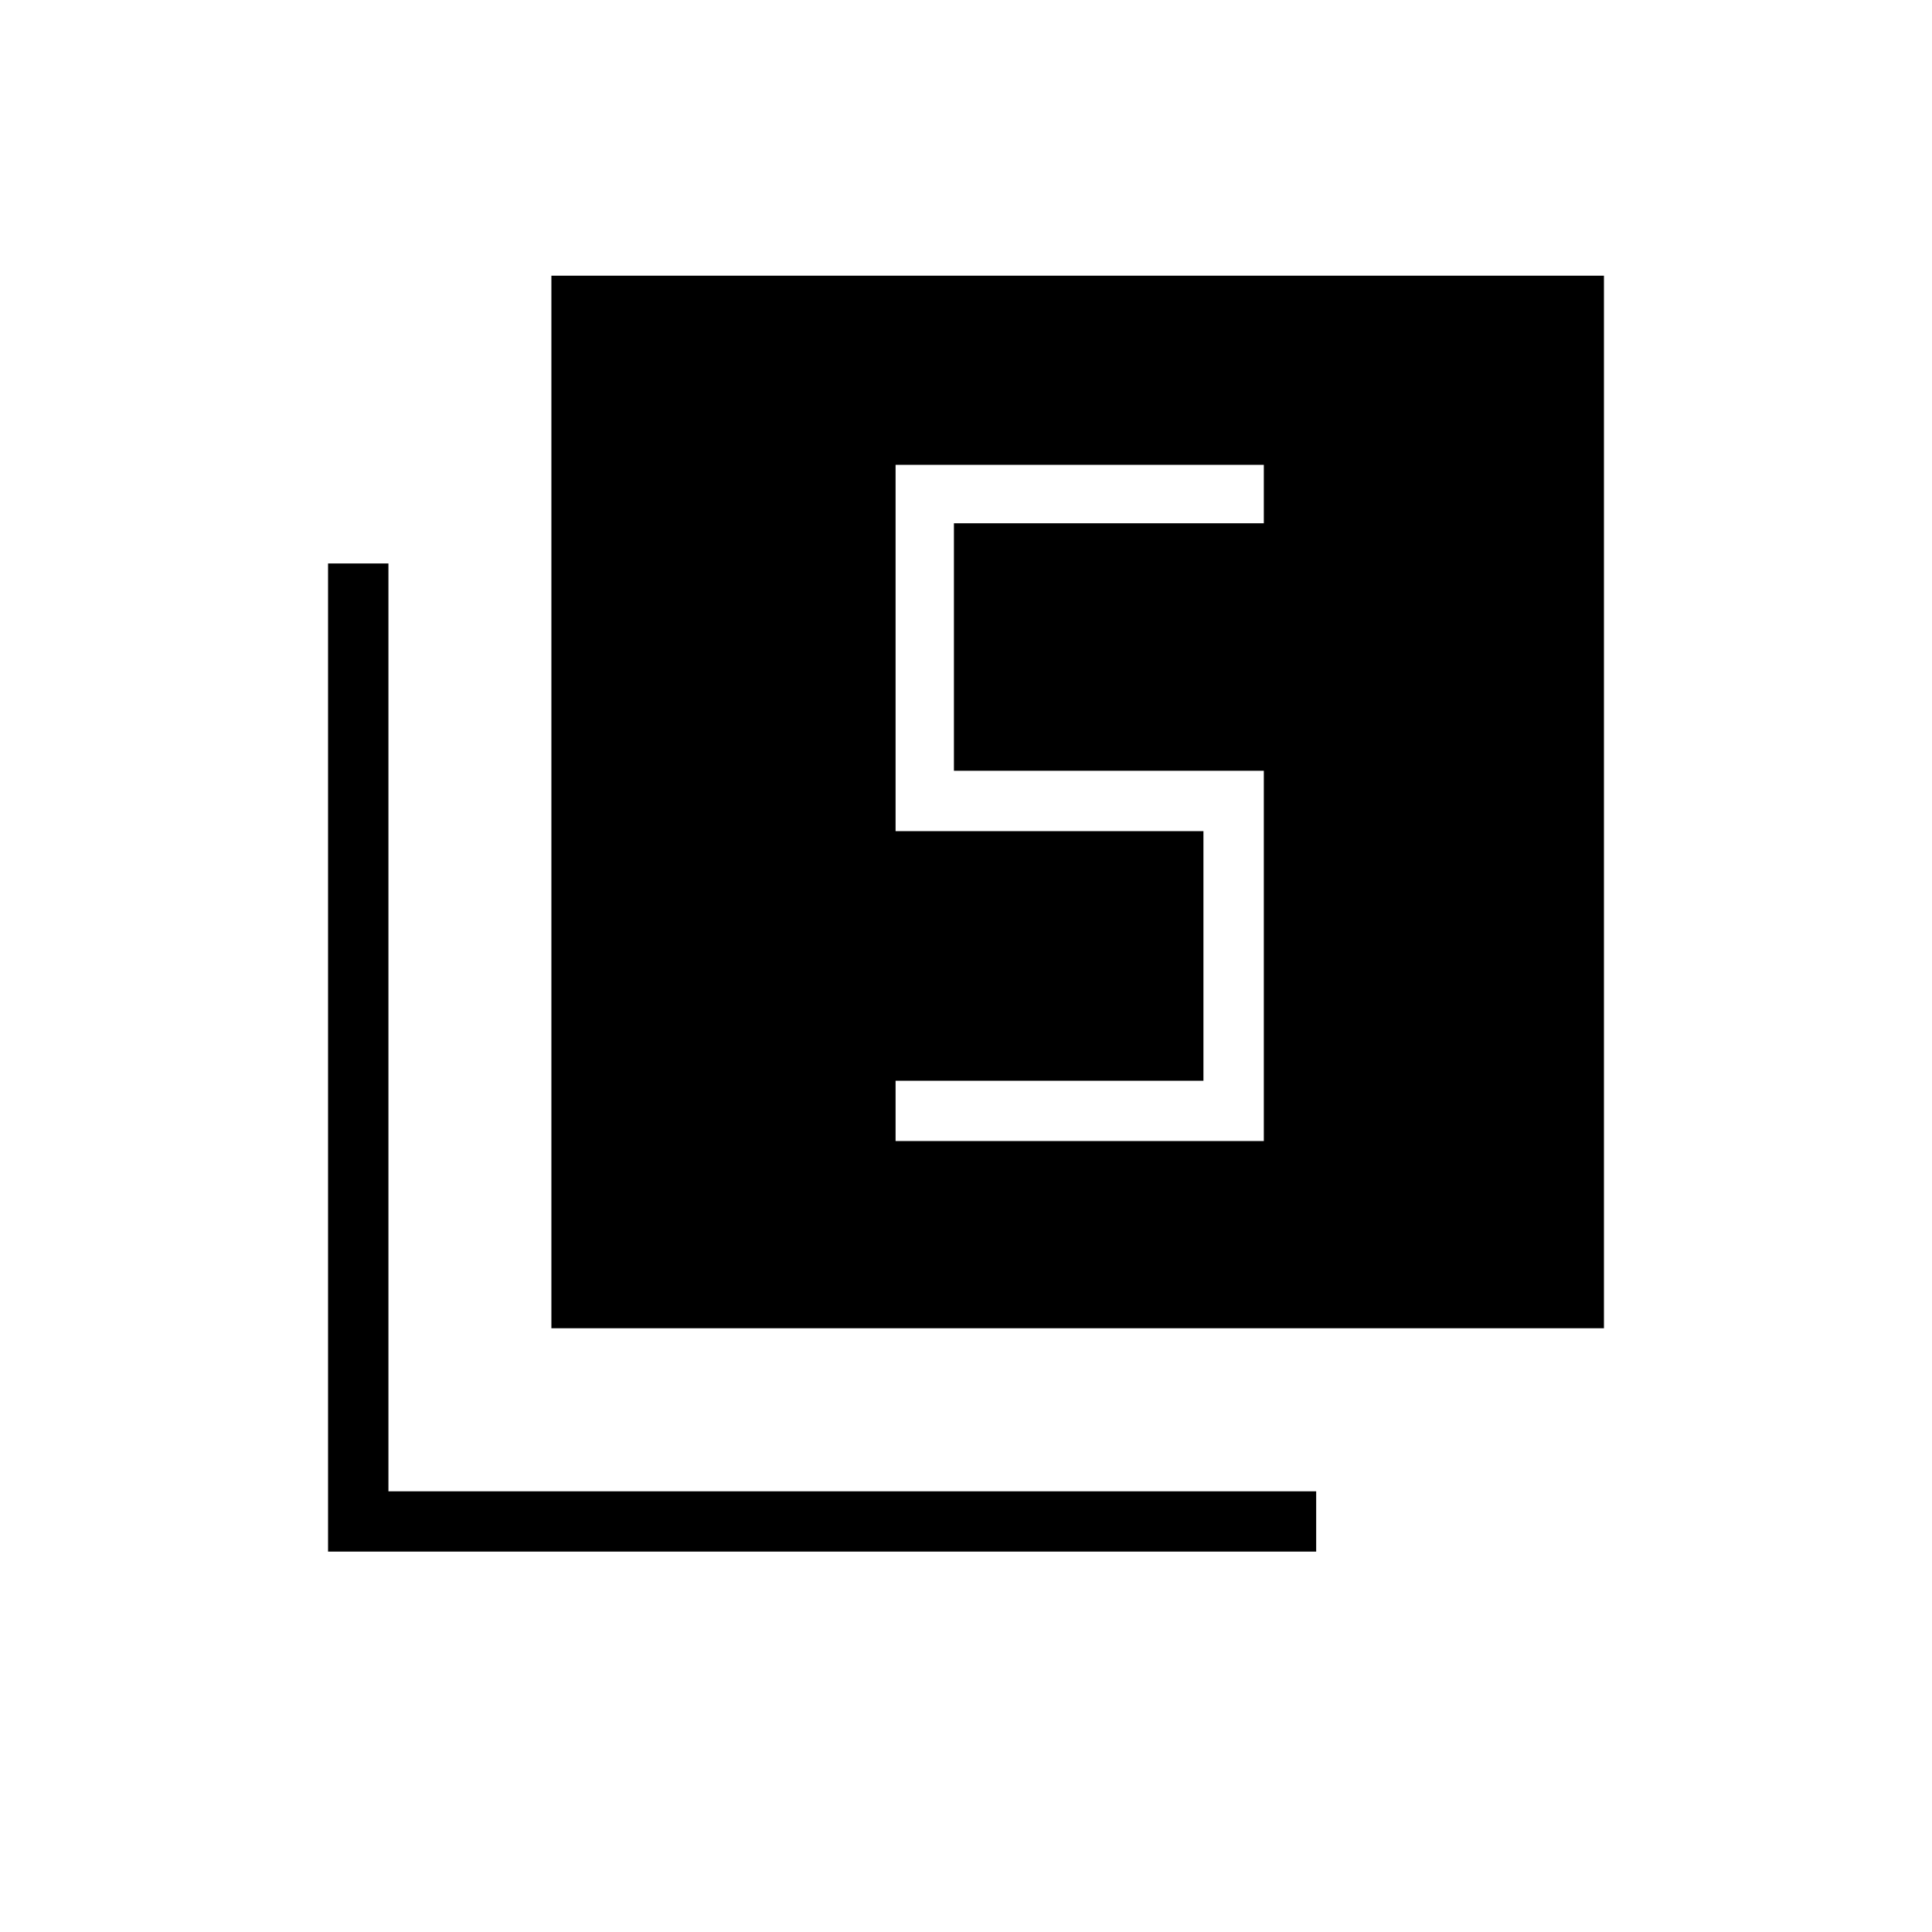 <svg xmlns="http://www.w3.org/2000/svg" height="20" width="20"><path d="M9.271 11.812H13.083V7.979H9.875V5.417H13.083V4.812H9.271V8.604H12.458V11.188H9.271ZM5.708 13.75V2.854H16.604V13.75ZM3.396 16.062V5.833H4.021V15.438H13.625V16.062Z"/></svg>